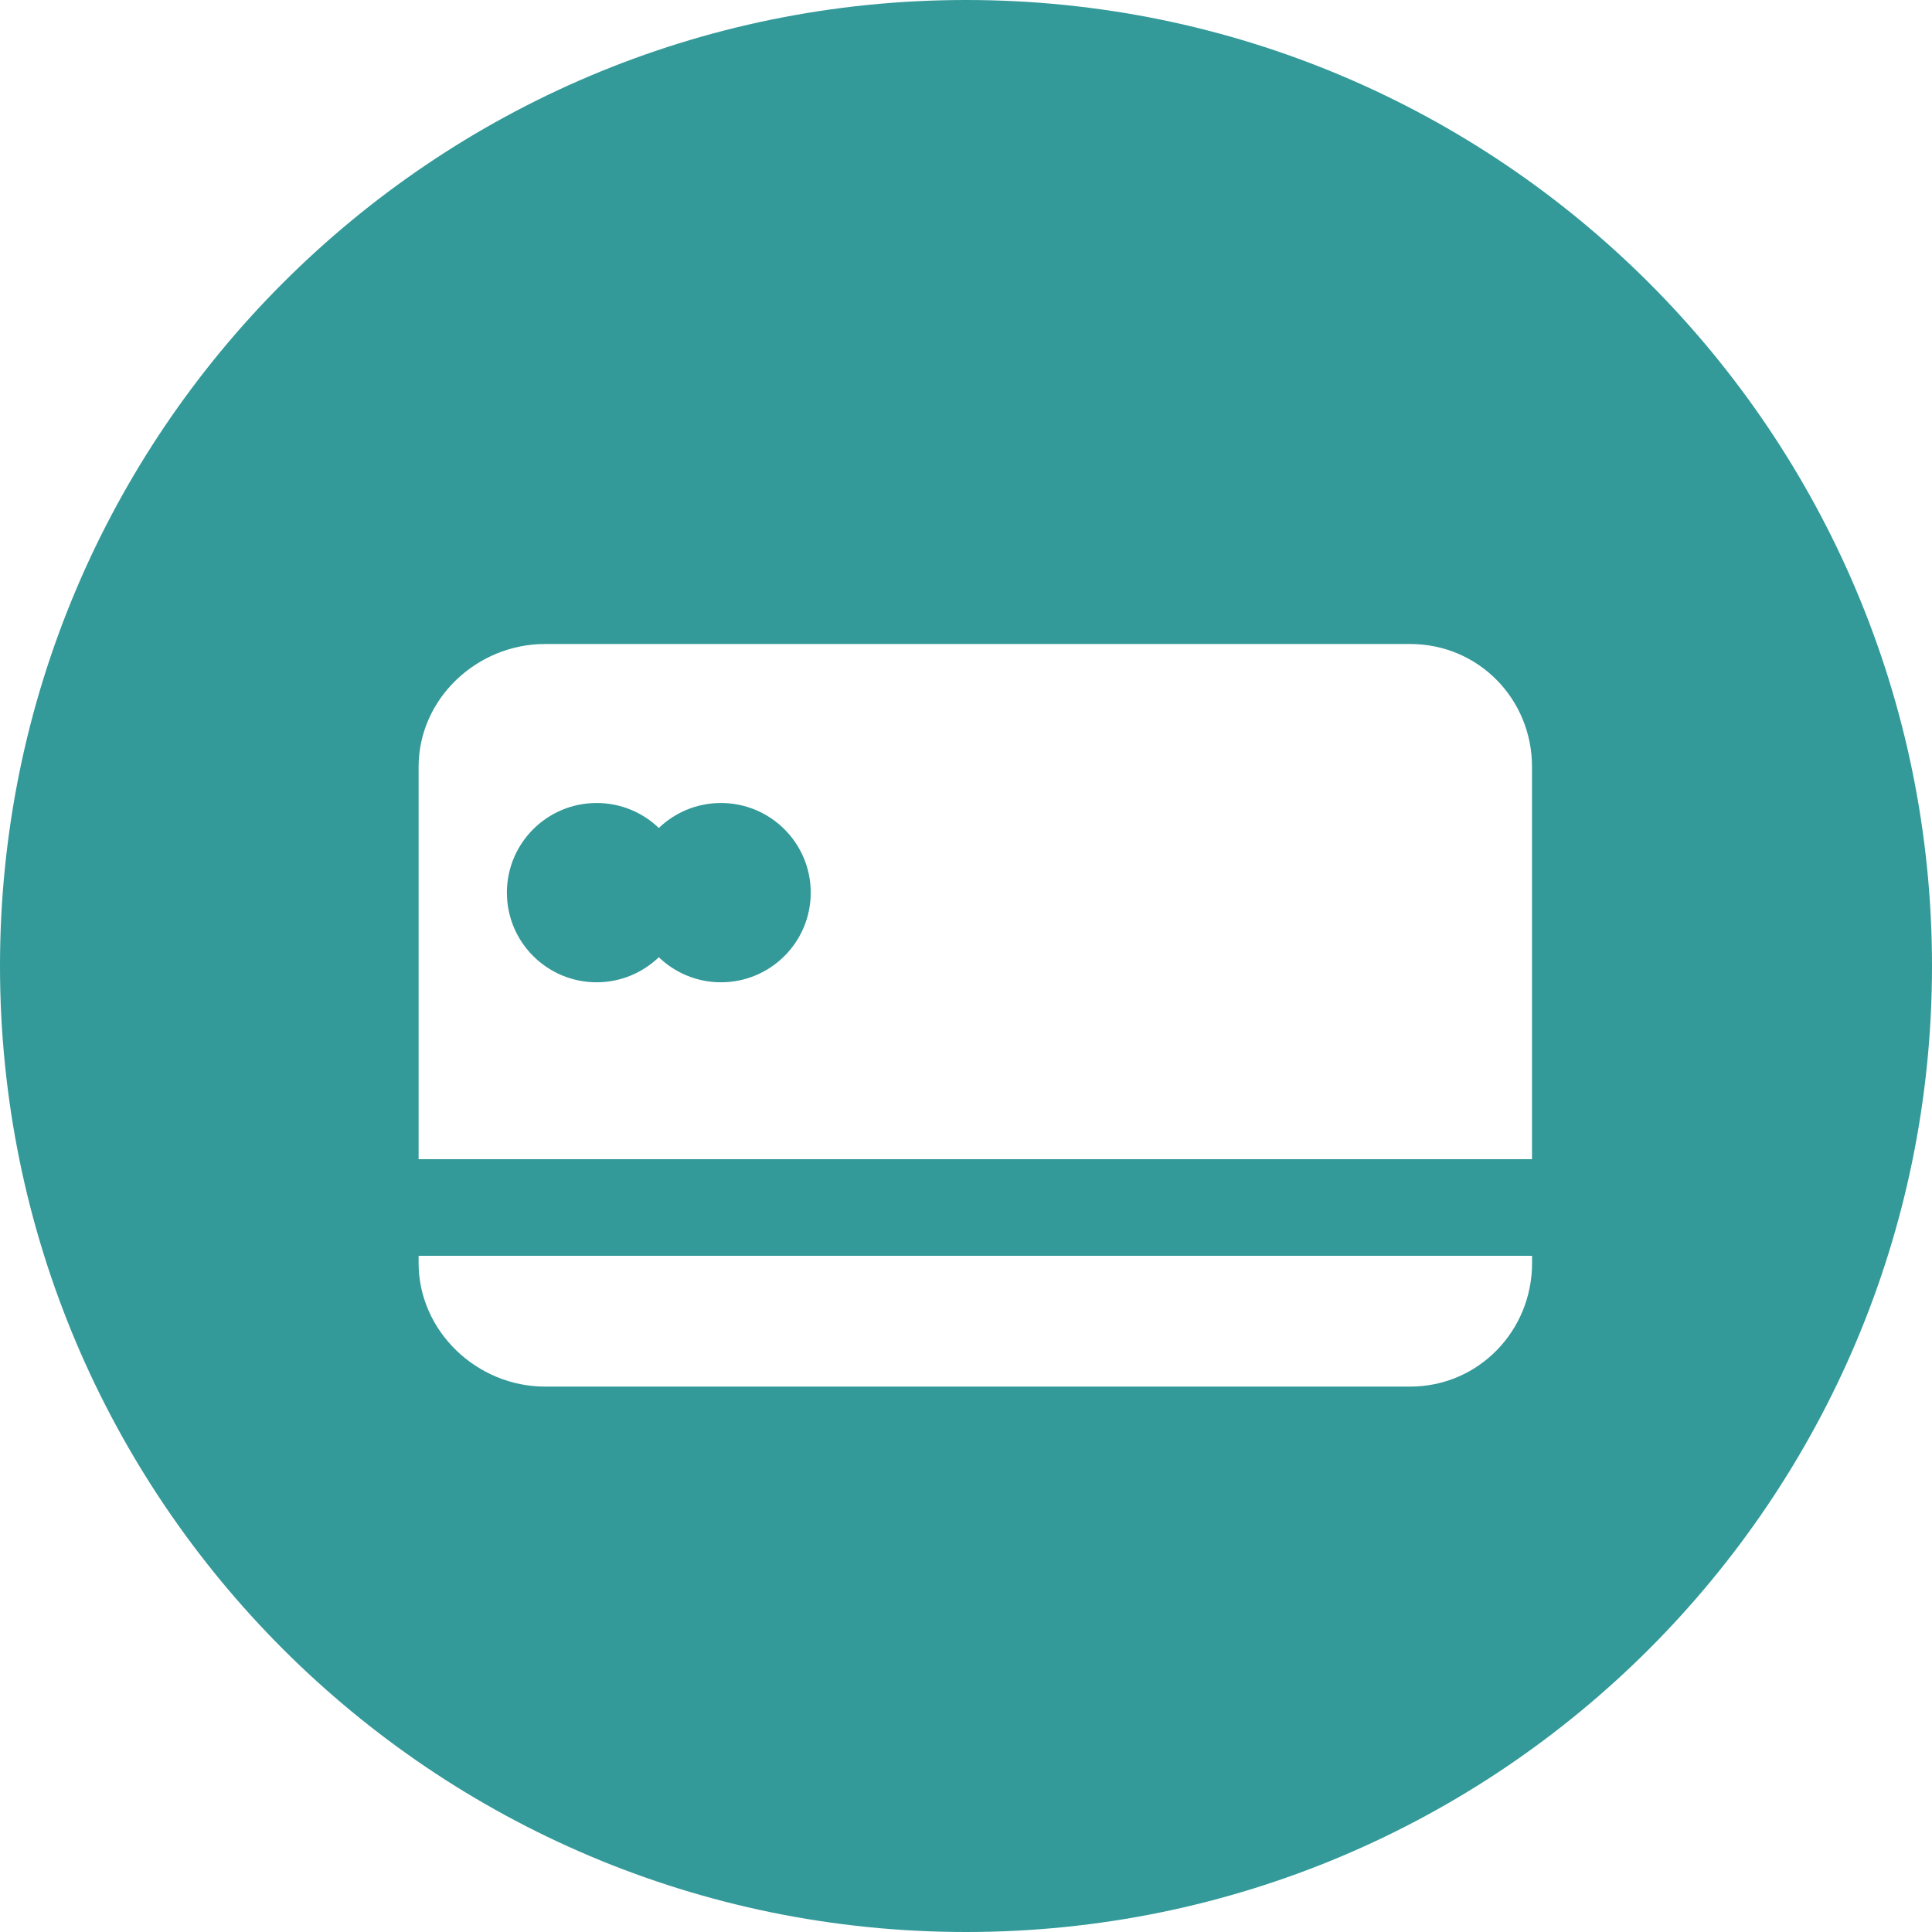 <svg width="30" height="30" viewBox="0 0 30 30" fill="none" xmlns="http://www.w3.org/2000/svg">
<path fill-rule="evenodd" clip-rule="evenodd" d="M15 30C23.284 30 30 23.284 30 15C30 6.716 23.284 0 15 0C6.716 0 0 6.716 0 15C0 23.284 6.716 30 15 30ZM21.897 10H8.463C7.405 10 6.5 10.851 6.5 11.907V18H23.789V11.907C23.789 10.851 22.955 10 21.897 10ZM11.195 15.253C10.82 15.253 10.48 15.104 10.23 14.864C9.979 15.104 9.639 15.253 9.265 15.253C8.495 15.253 7.871 14.63 7.871 13.861C7.871 13.092 8.495 12.469 9.265 12.469C9.64 12.469 9.98 12.617 10.23 12.857C10.48 12.617 10.82 12.469 11.195 12.469C11.965 12.469 12.589 13.092 12.589 13.861C12.589 14.63 11.965 15.253 11.195 15.253ZM6.5 19.613C6.5 20.669 7.404 21.531 8.463 21.531H21.897C22.955 21.531 23.79 20.669 23.79 19.613V19.5H6.5V19.613Z" fill="#339999"/>
</svg>
